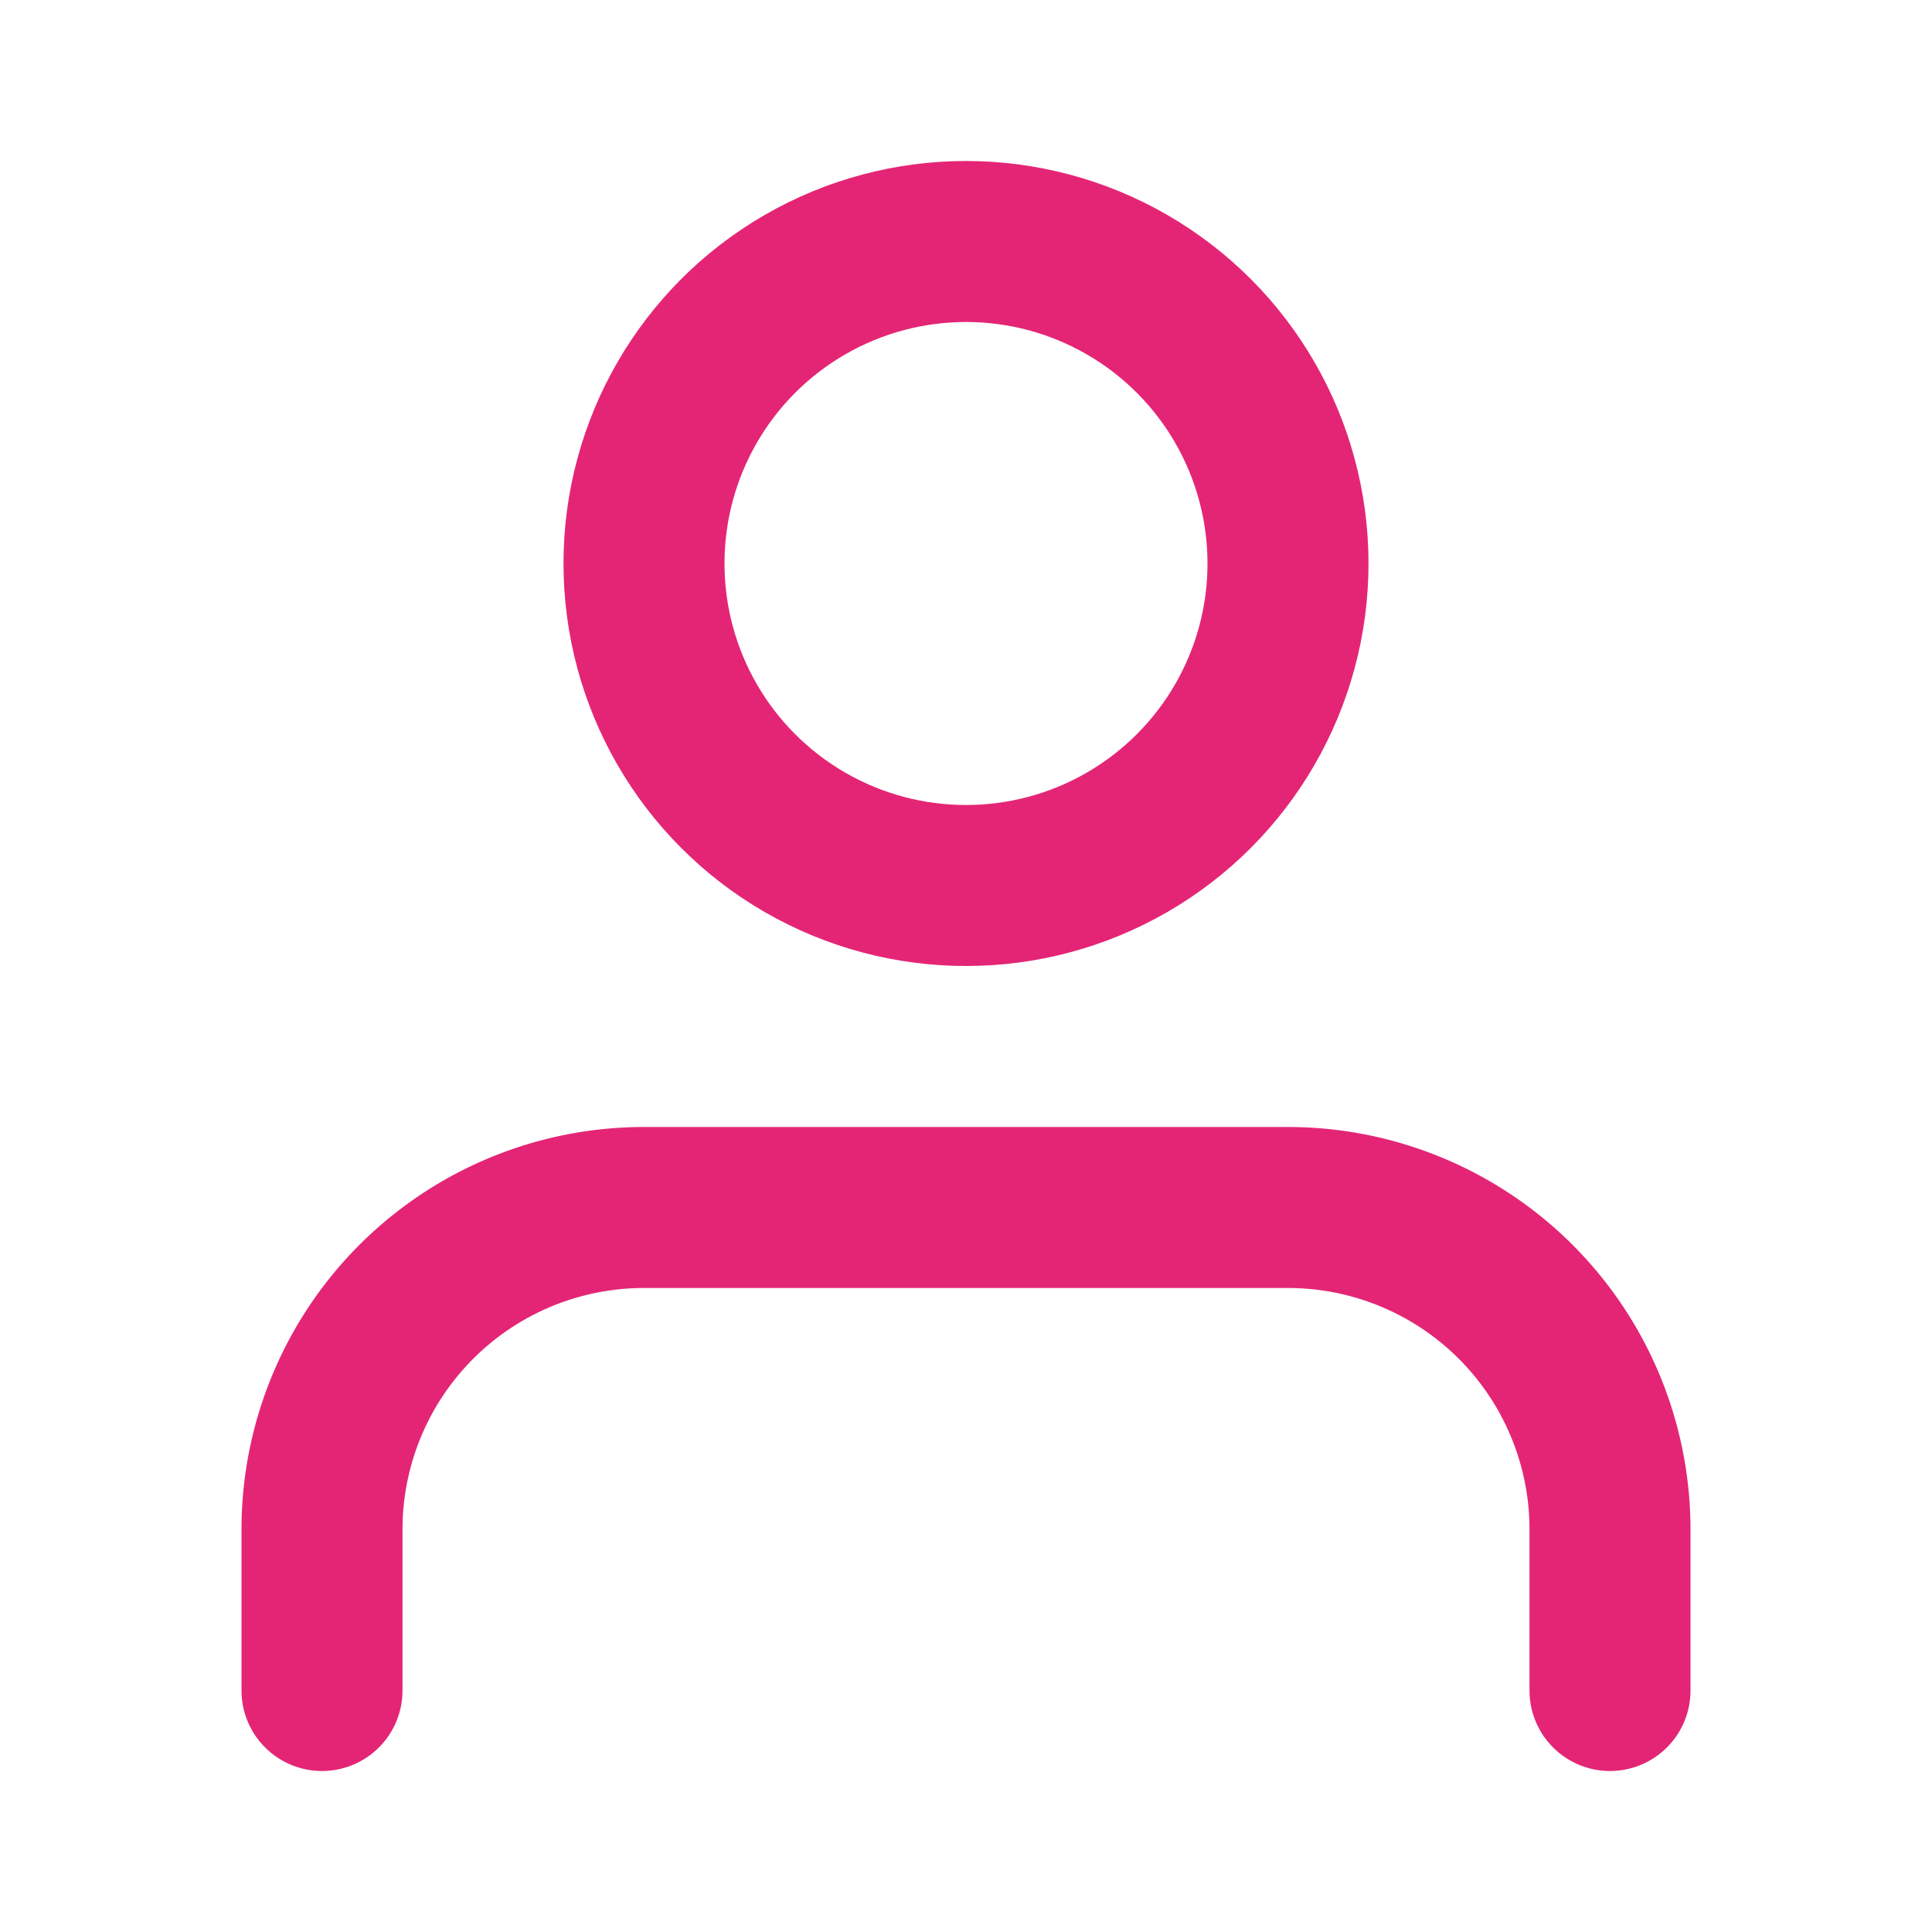 <svg
          stroke="currentColor"
          fill="none"
          stroke-width="2"
          viewBox="0 0 24 24"
          stroke-linecap="round"
          stroke-linejoin="round"
          color="#e42575"
          height="24"
          width="24"
          xmlns="http://www.w3.org/2000/svg"
          style="color: rgb(228, 37, 117);"
        >
          <path d="M20 21v-2a4 4 0 0 0-4-4H8a4 4 0 0 0-4 4v2"></path>
          <circle cx="12" cy="7" r="4"></circle>
        </svg>
